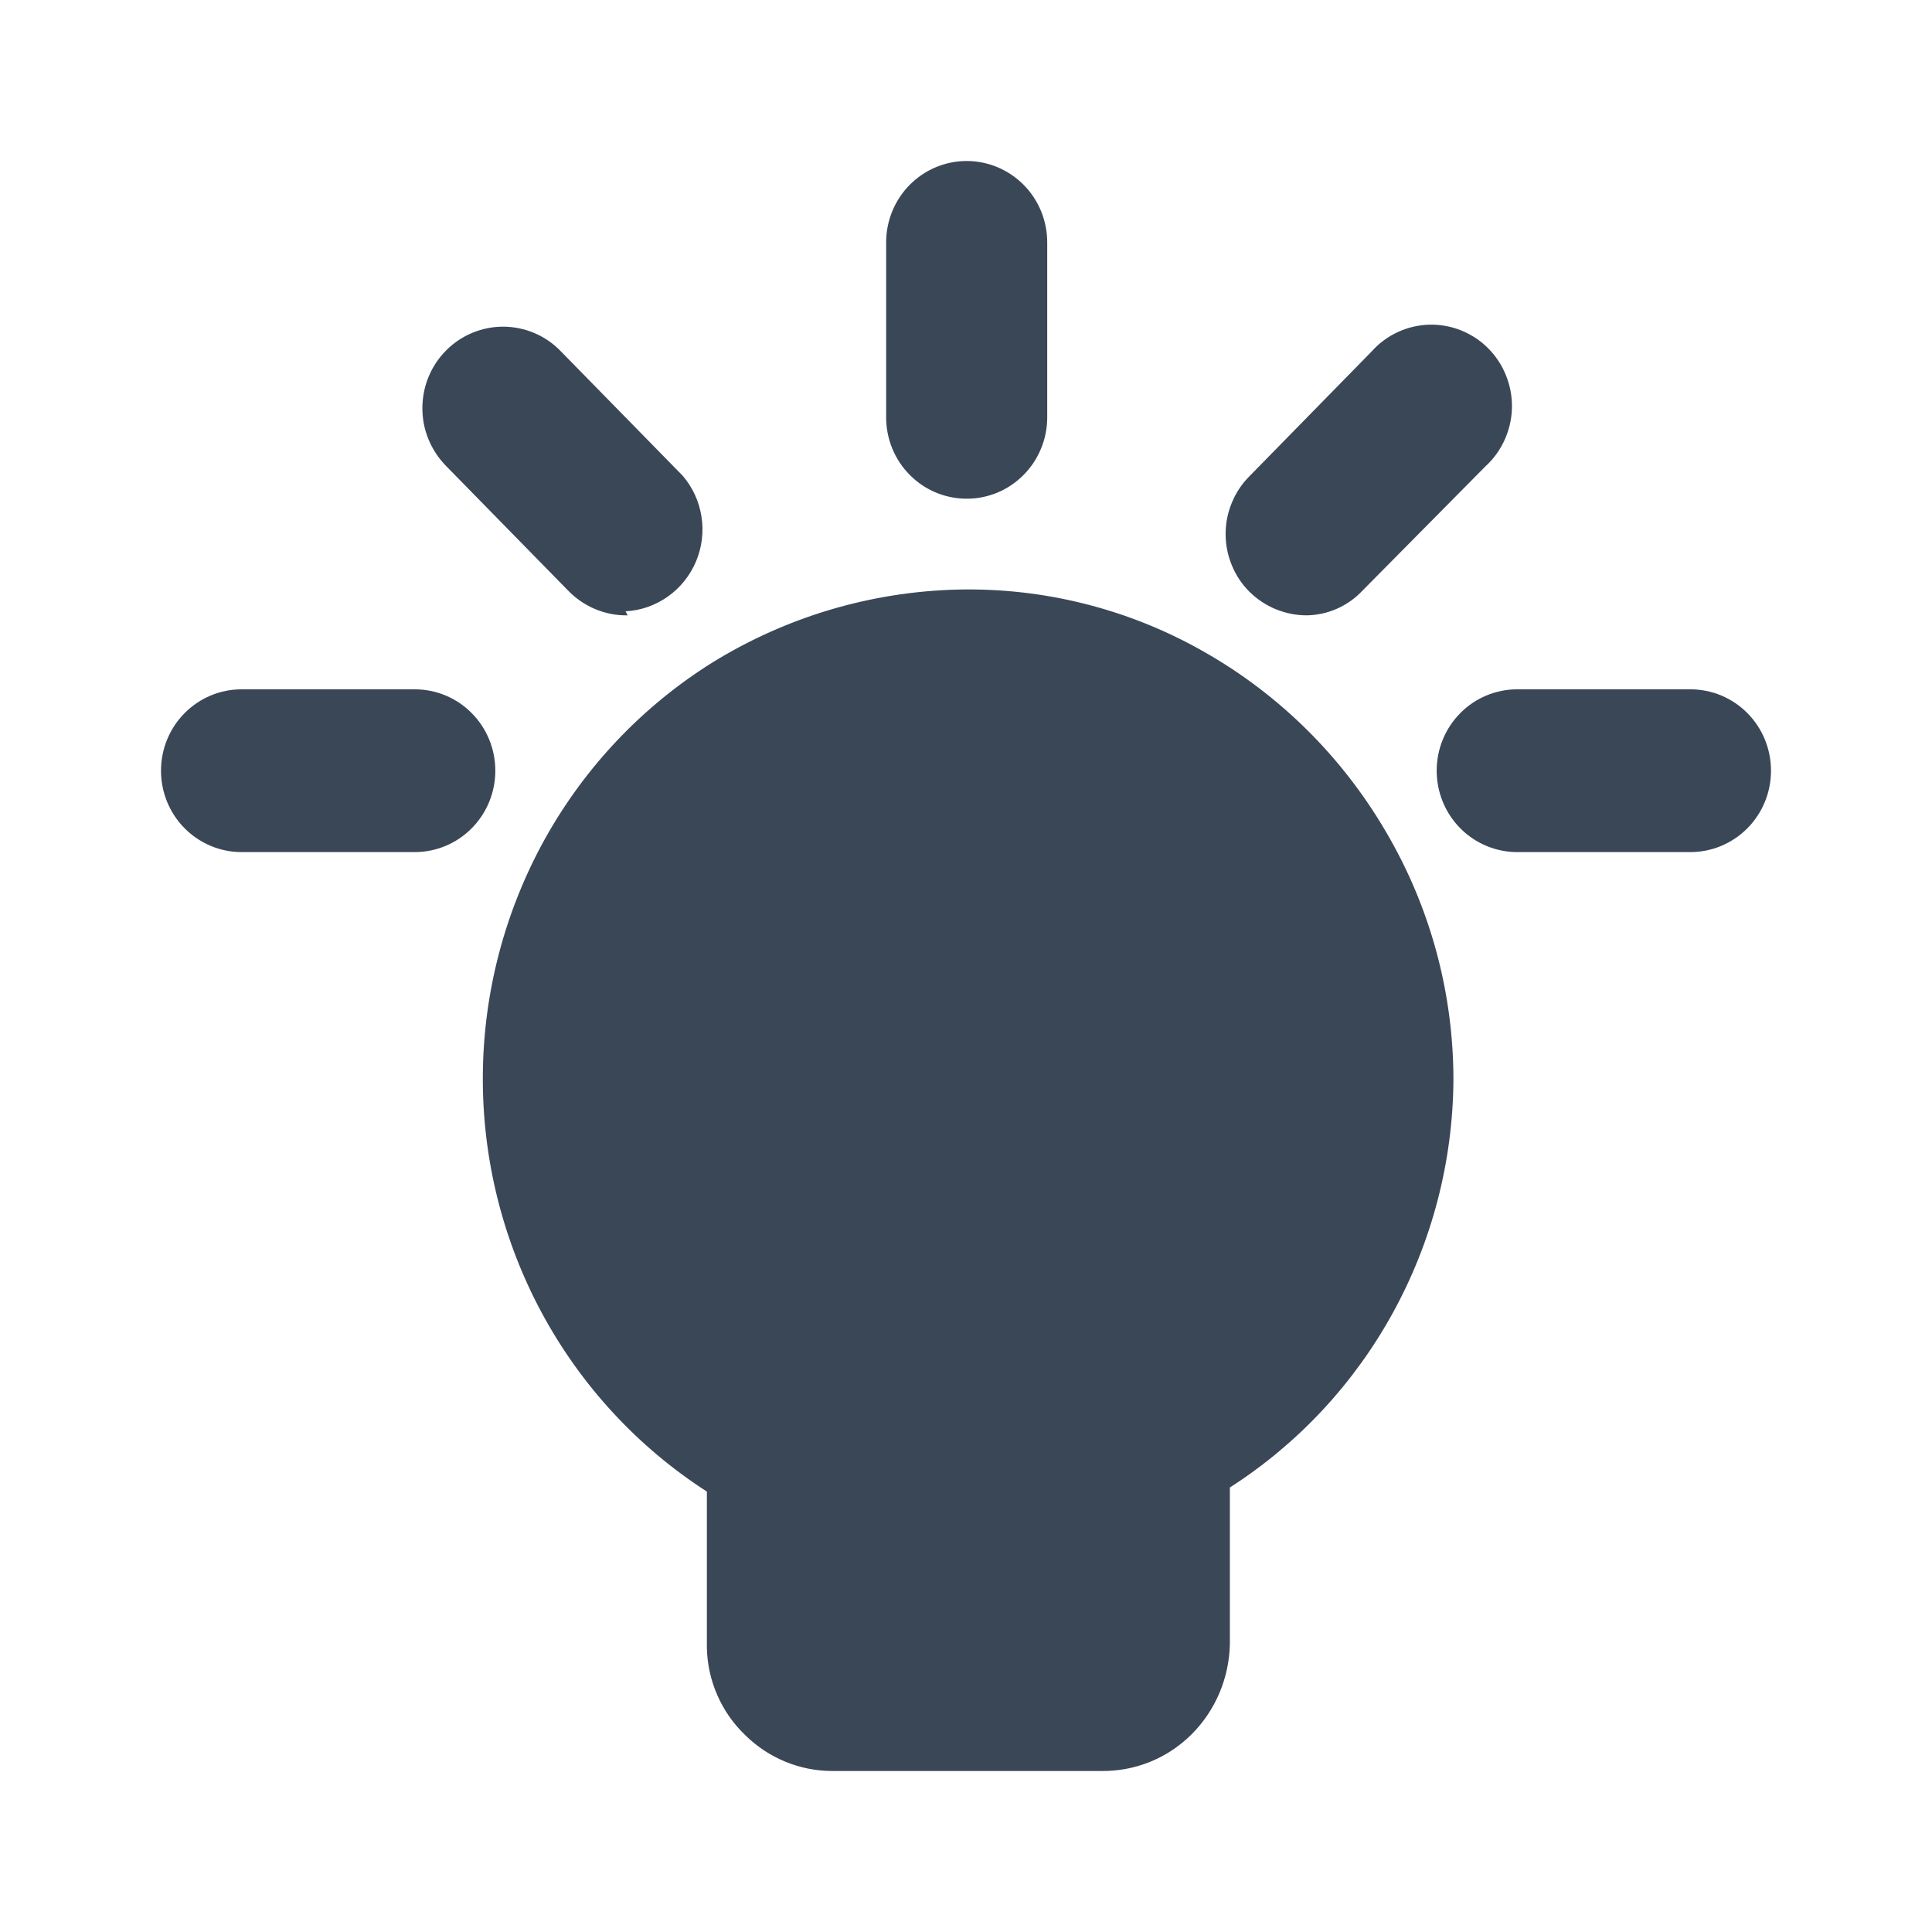 <svg width="24" height="24" viewBox="0 0 24 24" fill="none" xmlns="http://www.w3.org/2000/svg">
<path d="M13.676 22H10.34C9.935 22 9.546 21.84 9.256 21.553C9.11 21.413 8.992 21.245 8.911 21.058C8.829 20.872 8.785 20.671 8.781 20.467V18.529C7.921 17.975 7.215 17.21 6.728 16.305C6.242 15.401 5.99 14.386 5.998 13.356C6.005 12.327 6.272 11.316 6.771 10.418C7.271 9.521 7.988 8.767 8.856 8.226C9.772 7.662 10.819 7.351 11.892 7.324C12.965 7.298 14.026 7.565 14.961 8.099C15.897 8.631 16.677 9.405 17.221 10.34C17.769 11.274 18.057 12.339 18.055 13.424C18.047 14.433 17.788 15.425 17.303 16.308C16.818 17.191 16.122 17.937 15.278 18.478V20.424C15.269 20.846 15.099 21.248 14.802 21.545C14.654 21.692 14.478 21.809 14.285 21.887C14.091 21.965 13.885 22.003 13.676 22ZM20.999 10.585H18.847C18.582 10.585 18.327 10.478 18.14 10.289C17.952 10.099 17.847 9.842 17.847 9.574C17.847 9.306 17.952 9.048 18.14 8.859C18.327 8.669 18.582 8.563 18.847 8.563H20.999C21.265 8.563 21.519 8.669 21.707 8.859C21.895 9.048 22 9.306 22 9.574C22 9.842 21.895 10.099 21.707 10.289C21.519 10.478 21.265 10.585 20.999 10.585ZM5.153 10.585H3.001C2.735 10.585 2.481 10.478 2.293 10.289C2.105 10.099 2 9.842 2 9.574C2 9.306 2.105 9.048 2.293 8.859C2.481 8.669 2.735 8.563 3.001 8.563H5.153C5.418 8.563 5.673 8.669 5.86 8.859C6.048 9.048 6.153 9.306 6.153 9.574C6.153 9.842 6.048 10.099 5.86 10.289C5.673 10.478 5.418 10.585 5.153 10.585ZM7.797 7.644C7.658 7.647 7.521 7.62 7.393 7.566C7.266 7.513 7.15 7.433 7.054 7.333L5.536 5.783C5.444 5.688 5.371 5.576 5.321 5.453C5.271 5.33 5.246 5.198 5.247 5.065C5.248 4.932 5.274 4.8 5.325 4.678C5.376 4.555 5.451 4.444 5.545 4.35C5.638 4.257 5.749 4.183 5.871 4.133C5.993 4.083 6.124 4.057 6.255 4.058C6.387 4.059 6.517 4.086 6.638 4.137C6.76 4.189 6.87 4.264 6.962 4.359L8.48 5.909C8.604 6.053 8.685 6.229 8.714 6.418C8.744 6.606 8.72 6.799 8.646 6.975C8.572 7.15 8.451 7.301 8.296 7.411C8.142 7.52 7.96 7.584 7.771 7.594L7.797 7.644ZM16.229 7.644C15.963 7.643 15.709 7.537 15.52 7.35C15.426 7.256 15.352 7.144 15.302 7.021C15.251 6.898 15.225 6.767 15.225 6.633C15.225 6.5 15.251 6.369 15.302 6.246C15.352 6.123 15.426 6.011 15.52 5.917L17.038 4.367C17.128 4.266 17.238 4.183 17.362 4.126C17.485 4.069 17.618 4.037 17.754 4.033C17.889 4.03 18.024 4.054 18.15 4.104C18.276 4.155 18.391 4.23 18.487 4.327C18.583 4.424 18.659 4.539 18.709 4.666C18.76 4.793 18.785 4.929 18.782 5.066C18.779 5.203 18.748 5.338 18.692 5.462C18.636 5.587 18.556 5.699 18.455 5.791L16.929 7.333C16.839 7.43 16.731 7.507 16.61 7.561C16.49 7.614 16.36 7.643 16.229 7.644ZM12.008 6.195C11.743 6.195 11.488 6.089 11.301 5.899C11.113 5.71 11.008 5.453 11.008 5.184V3.011C11.008 2.743 11.113 2.486 11.301 2.296C11.488 2.107 11.743 2 12.008 2C12.274 2 12.528 2.107 12.716 2.296C12.904 2.486 13.009 2.743 13.009 3.011V5.184C13.009 5.318 12.983 5.45 12.932 5.573C12.881 5.697 12.807 5.808 12.713 5.902C12.619 5.996 12.508 6.071 12.386 6.121C12.263 6.171 12.132 6.197 12 6.195H12.008Z" fill="#3A4757"/>
</svg>